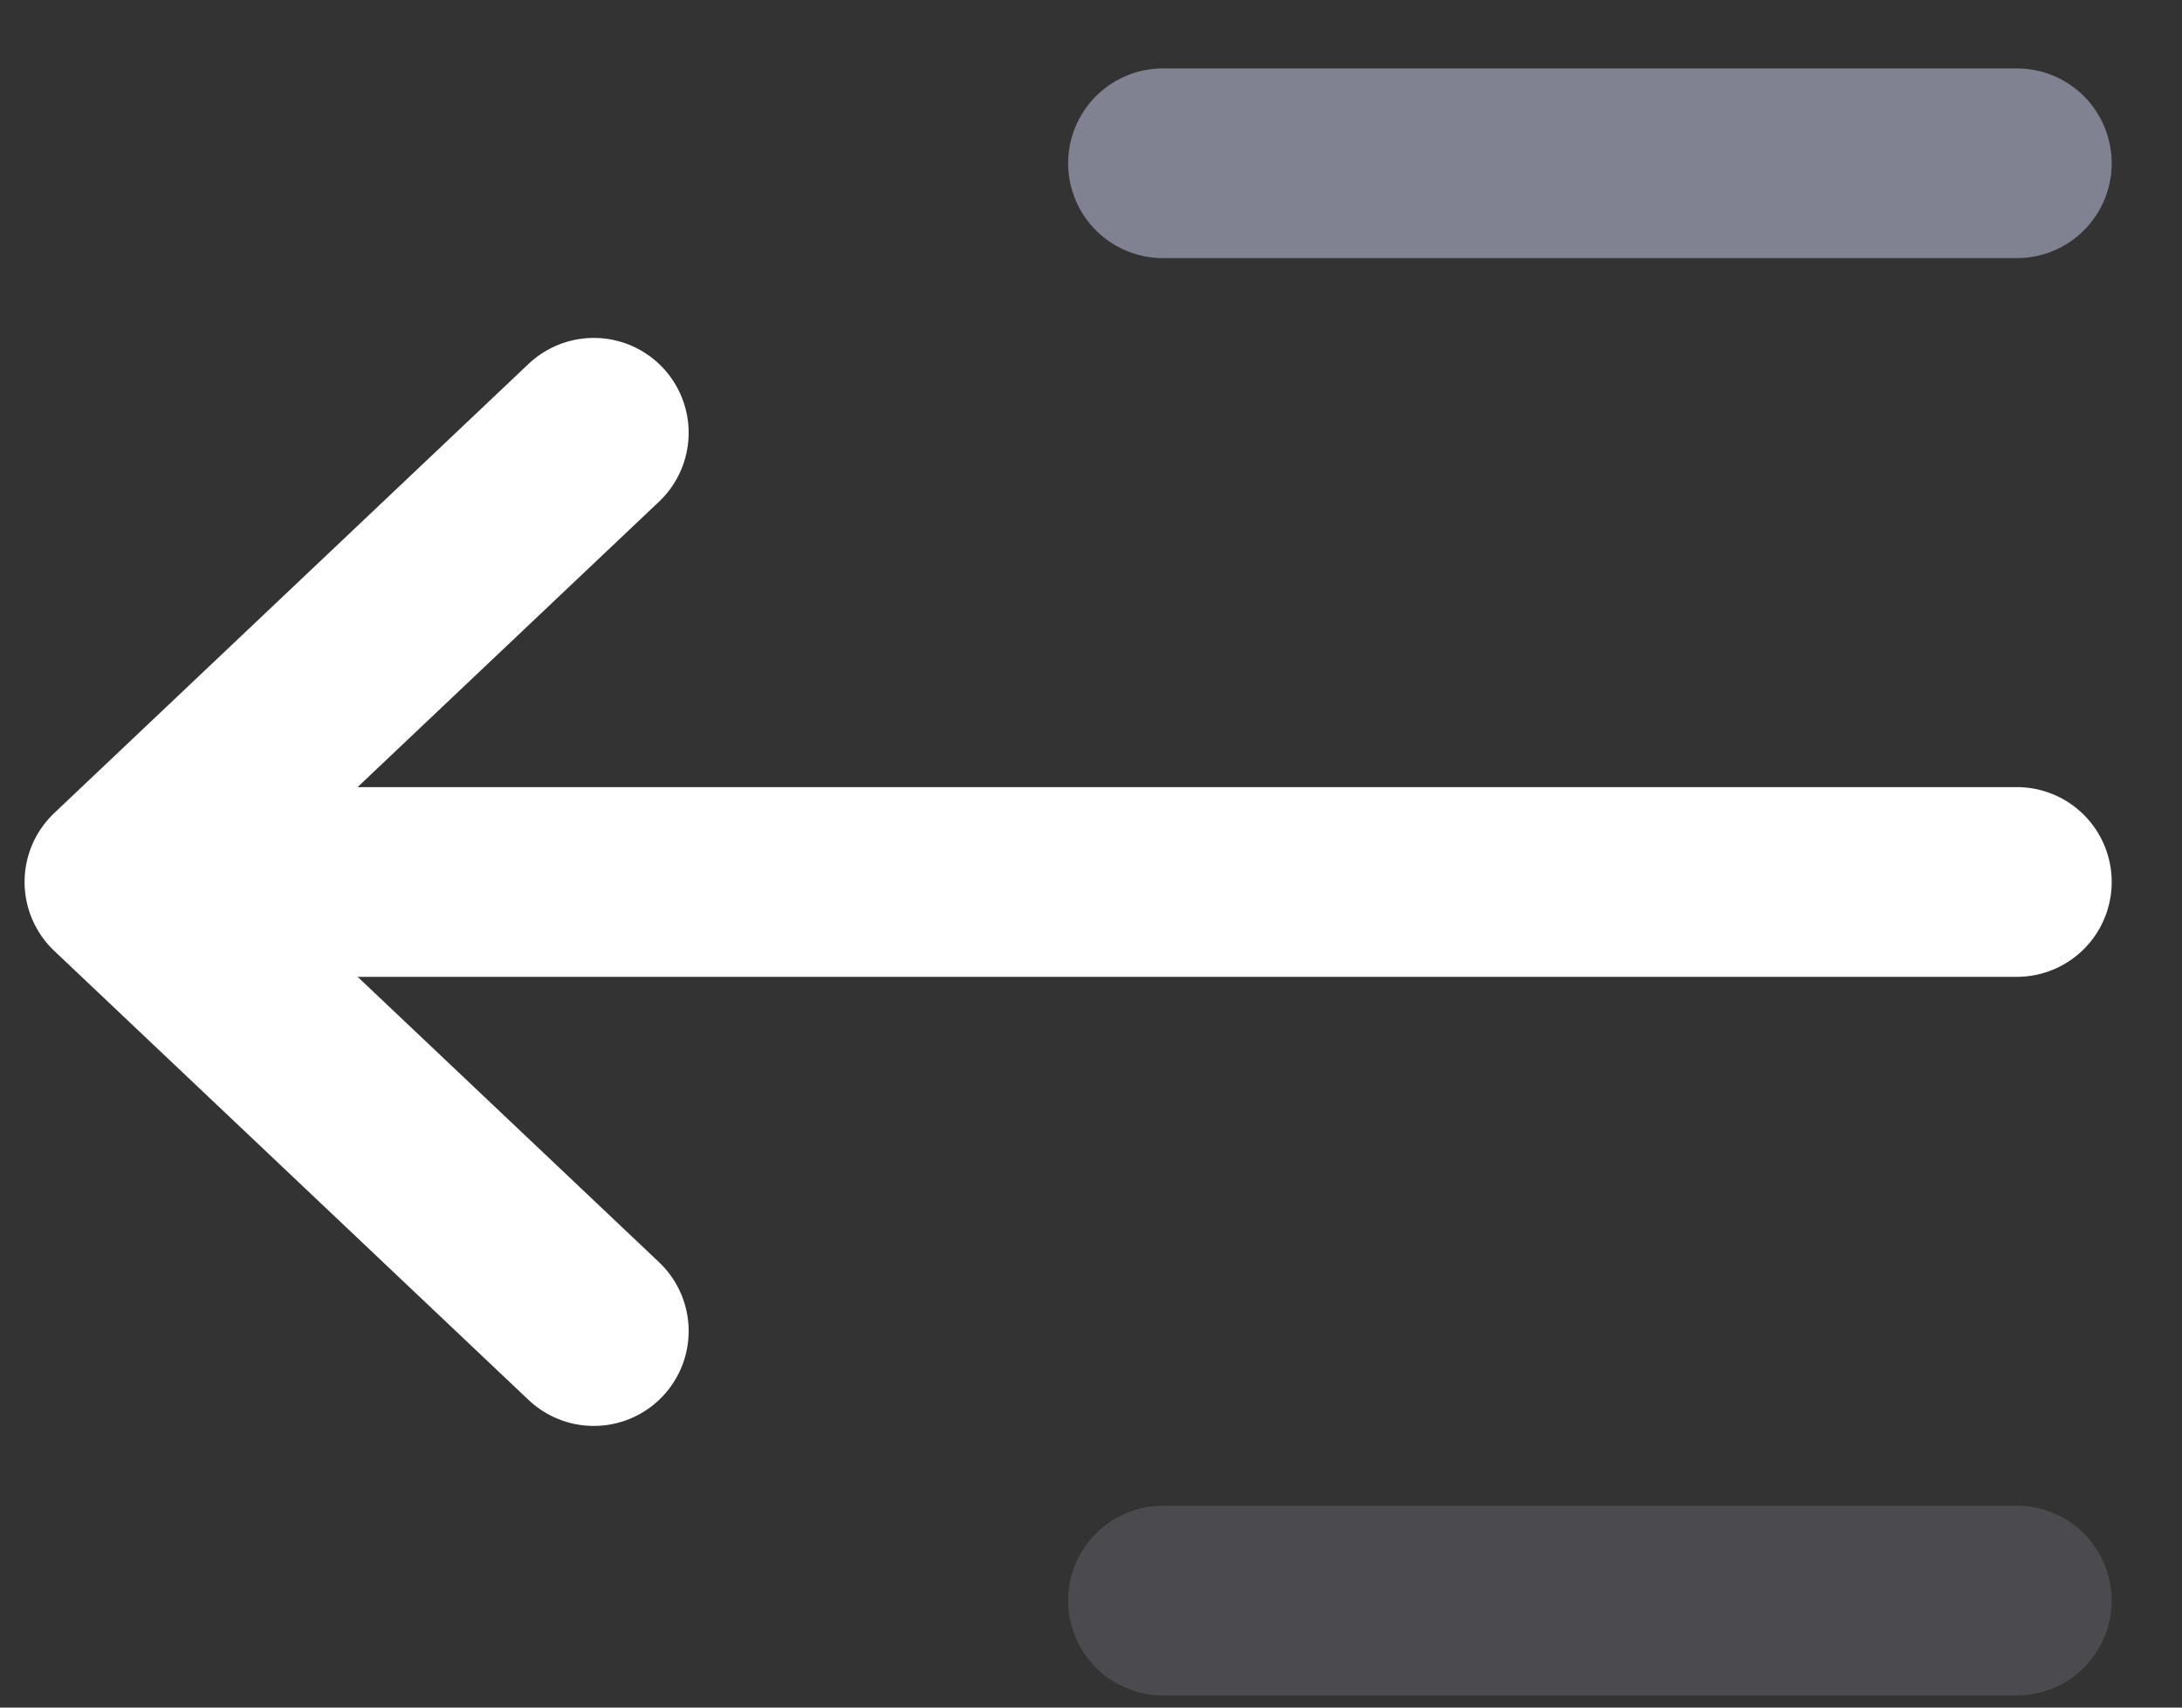 <svg width="23" height="18" viewBox="0 0 23 18" fill="none" xmlns="http://www.w3.org/2000/svg">
<rect x="0" y="0" width="23" height="18" fill="#333333" stroke="none"/>
<path d="M21.259 9.297H2.259" stroke="white" stroke-width="2" stroke-linecap="round" stroke-linejoin="round"/>
<path d="M21.259 1.721H12.259" stroke="#808191" stroke-width="2" stroke-linecap="round" stroke-linejoin="round"/>
<path opacity="0.301" d="M21.259 16.872H12.259" stroke="#808191" stroke-width="2" stroke-linecap="round" stroke-linejoin="round"/>
<path d="M6.259 4.562L1.259 9.297L6.259 14.031" stroke="white" stroke-width="2" stroke-linecap="round" stroke-linejoin="round"/>
</svg>
